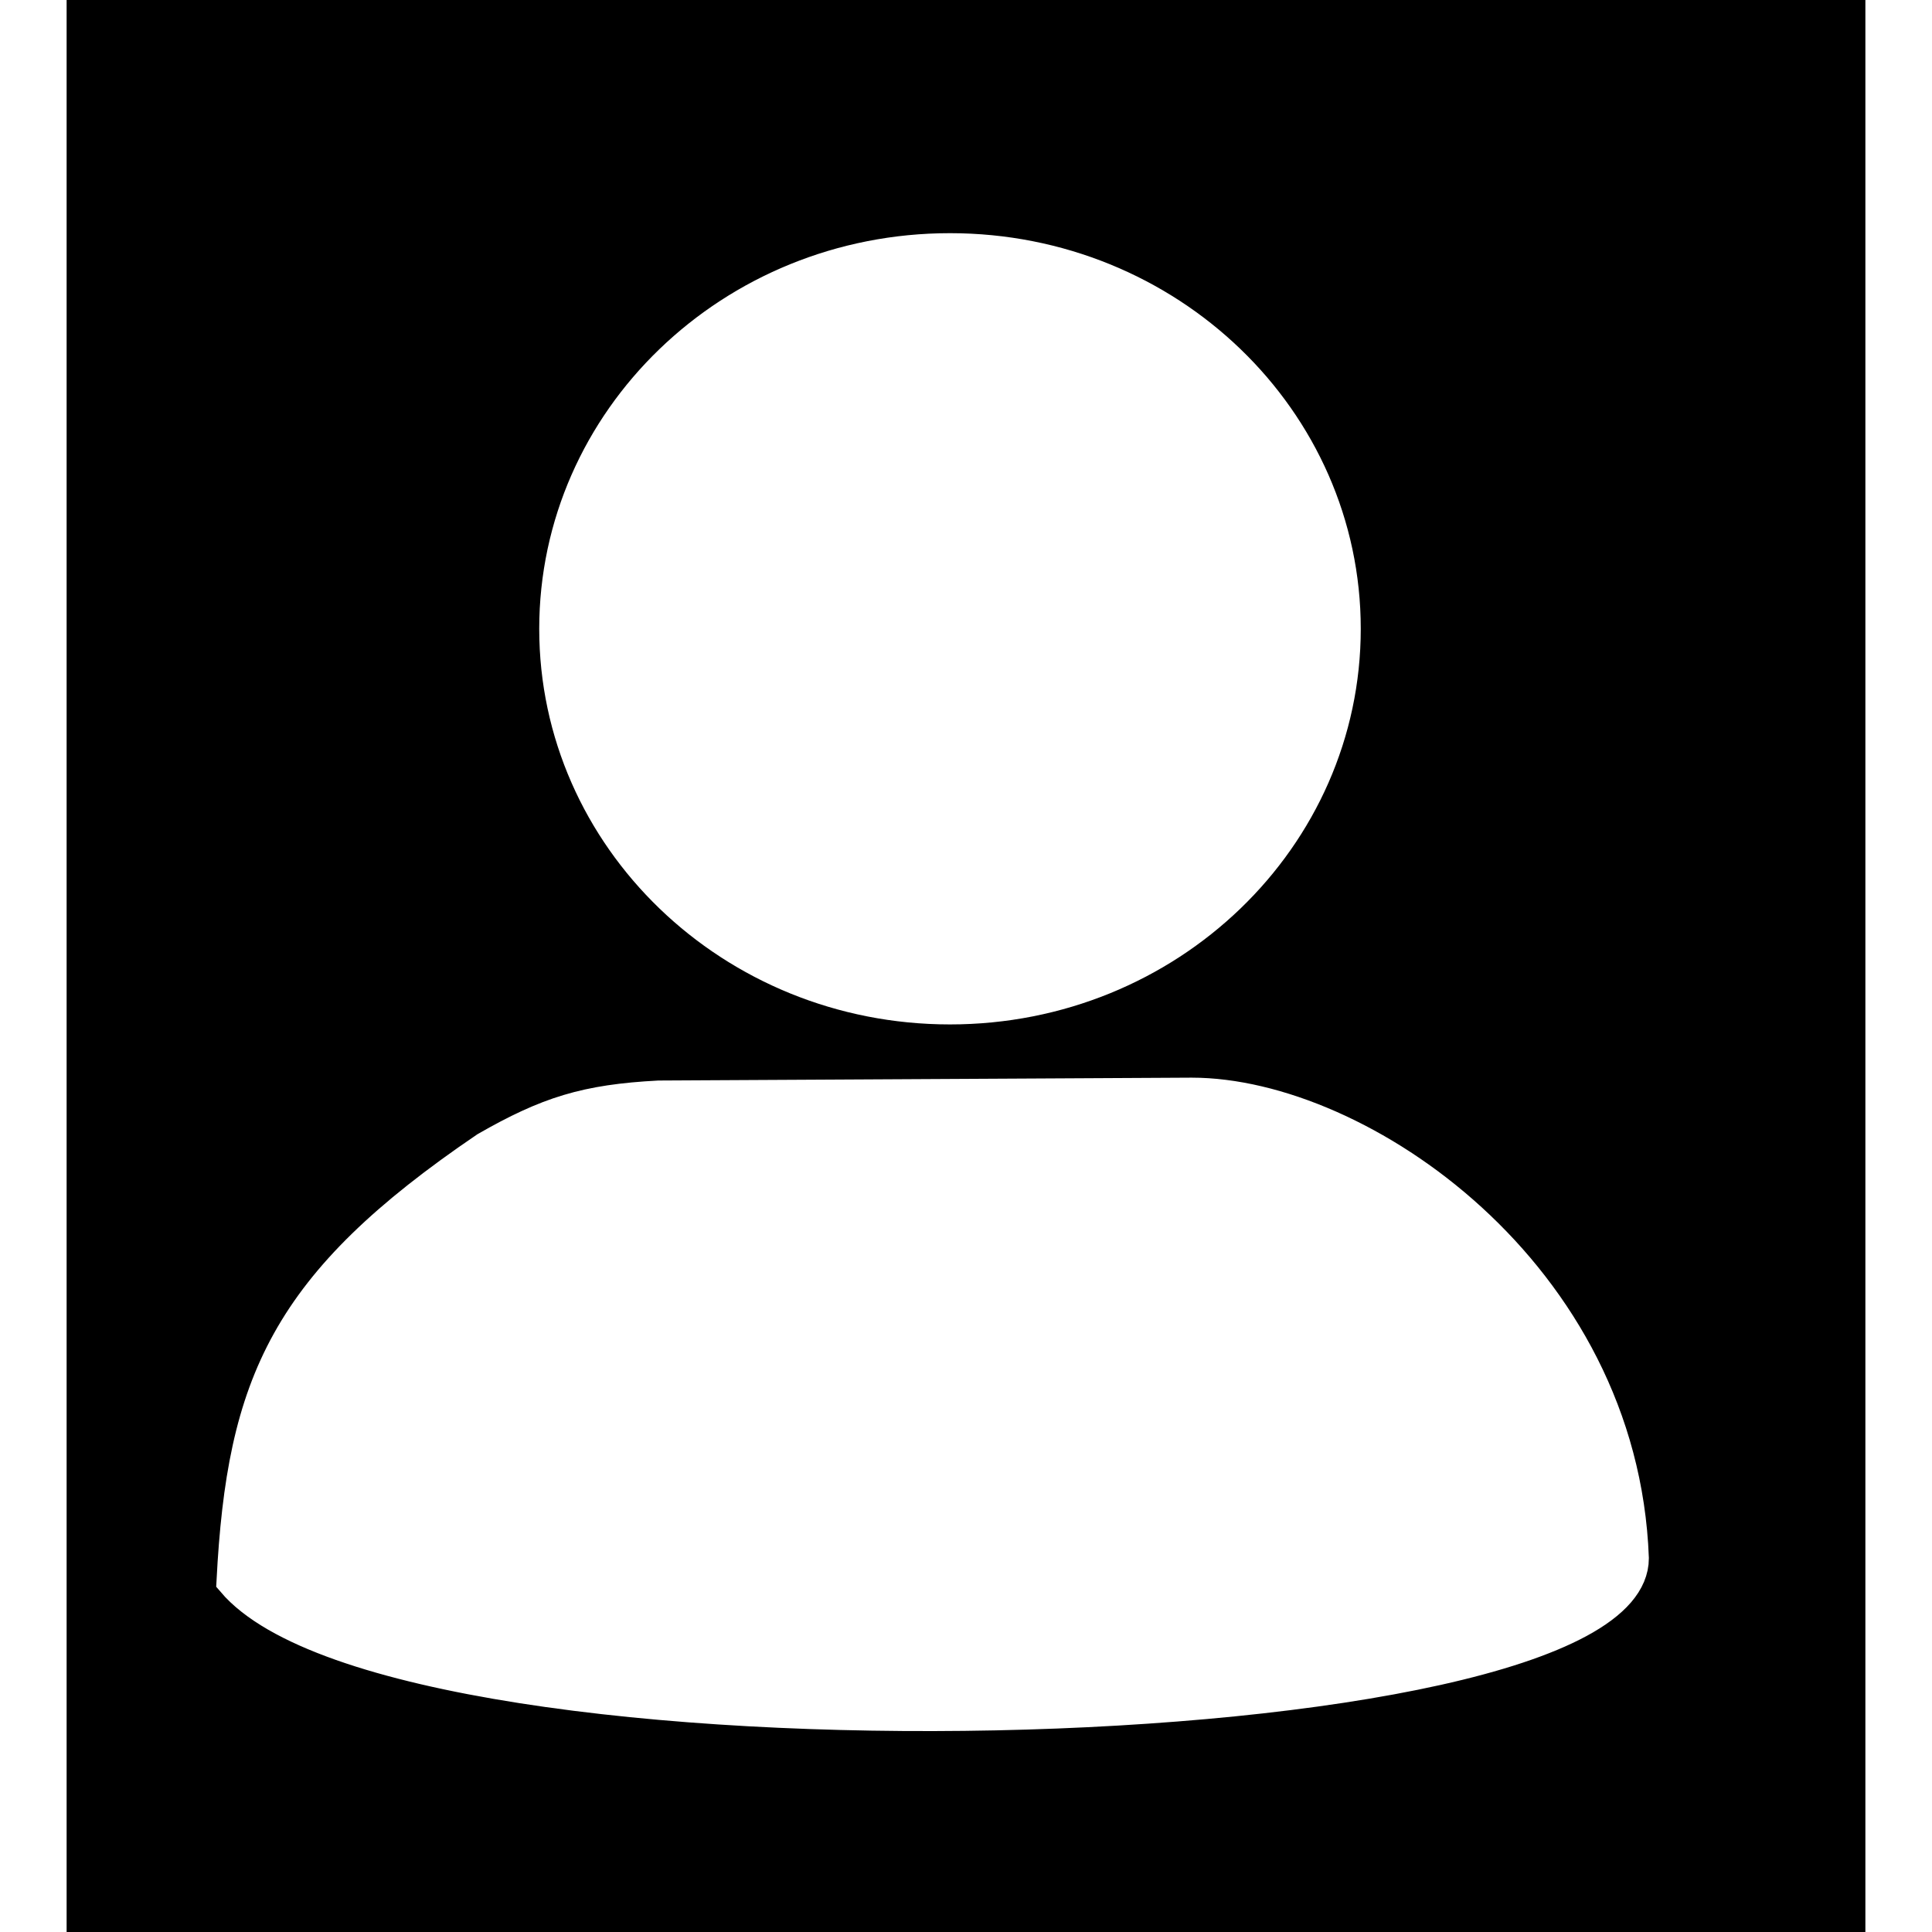 <svg width="28" height="28" viewBox="0 0 54 58" fill="none" xmlns="http://www.w3.org/2000/svg">
<rect width="54" height="58" fill="black"/>
<path d="M38.351 18.877C38.351 25.143 33.072 30.254 26.519 30.254C19.967 30.254 14.688 25.143 14.688 18.877C14.688 12.611 19.967 7.5 26.519 7.5C33.072 7.5 38.351 12.611 38.351 18.877Z" fill="white" stroke="white"/>
<path d="M12.596 34.476C14.451 33.413 15.593 33.054 17.779 32.938L33.775 32.852C38.779 32.852 46.685 38.243 47 46.779C47 52.419 10.005 53.359 5 47.463C5.311 41.52 6.587 38.559 12.596 34.476Z" fill="white" stroke="white"/>
</svg>